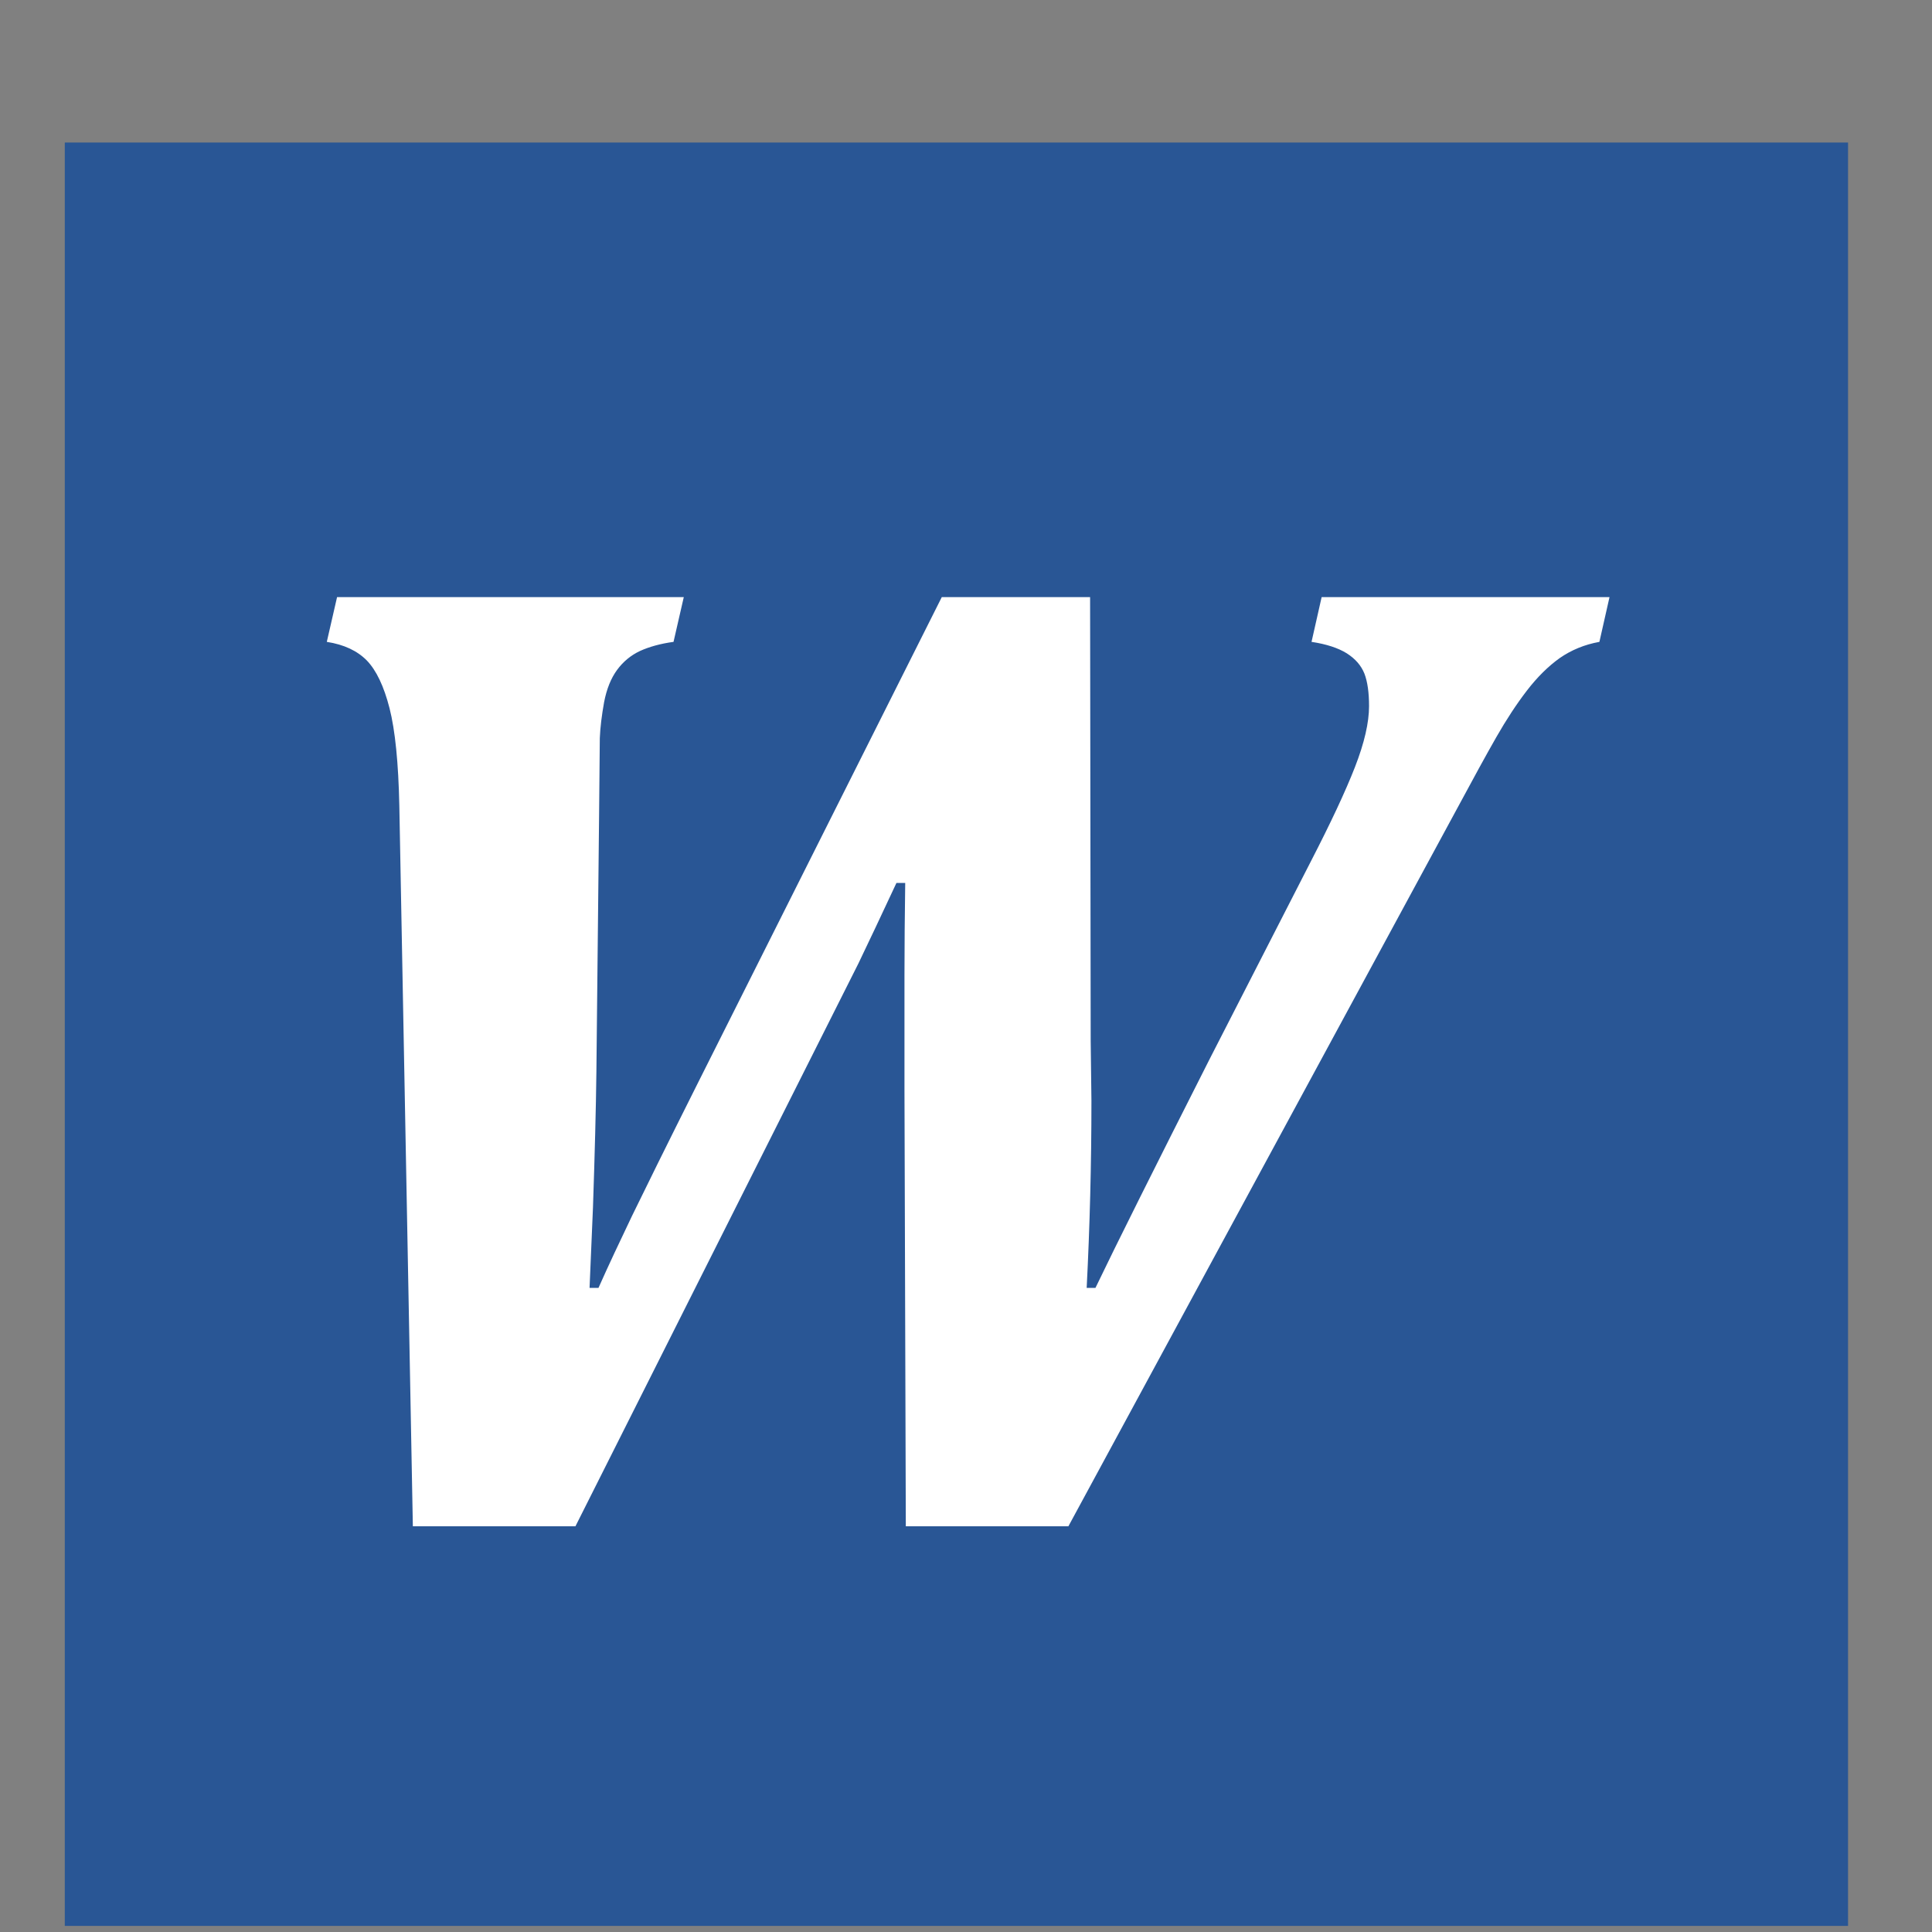<svg width="13" height="13" viewBox="0 0 13 13" fill="none" xmlns="http://www.w3.org/2000/svg">
<rect x="0" y="0" width="13" height="13" fill="#808080" stroke="none"/>
<path d="M12.435 0.959H0.436V12.959H12.435V0.959Z" fill="#295695"/>
<path d="M8.821 5.795C8.954 5.537 9.053 5.326 9.117 5.162C9.181 4.998 9.212 4.861 9.212 4.752C9.212 4.661 9.202 4.588 9.181 4.533C9.159 4.478 9.12 4.433 9.062 4.396C9.004 4.36 8.925 4.334 8.825 4.319L8.893 4.018H10.83L10.762 4.319C10.662 4.337 10.573 4.374 10.495 4.428C10.418 4.483 10.344 4.556 10.274 4.647C10.204 4.738 10.136 4.842 10.069 4.959C10.002 5.076 9.913 5.239 9.8 5.449L7.189 10.27H6.095L6.086 7.336V6.561C6.086 6.363 6.088 6.157 6.091 5.941H6.032C5.931 6.157 5.846 6.338 5.776 6.483L3.872 10.27H2.778L2.687 5.422C2.681 5.133 2.659 4.914 2.621 4.765C2.583 4.617 2.532 4.51 2.468 4.444C2.404 4.379 2.315 4.337 2.199 4.319L2.268 4.018H4.601L4.532 4.319C4.444 4.331 4.369 4.352 4.307 4.38C4.245 4.409 4.193 4.452 4.152 4.508C4.111 4.564 4.082 4.636 4.065 4.724C4.049 4.813 4.039 4.893 4.036 4.966L4.031 5.499L4.013 7.213C4.01 7.465 4.002 7.769 3.99 8.124L3.967 8.666H4.027C4.096 8.511 4.172 8.35 4.252 8.183C4.333 8.016 4.479 7.72 4.692 7.295L6.337 4.018H7.335L7.339 7.003L7.344 7.408C7.344 7.834 7.333 8.253 7.312 8.666H7.371C7.514 8.368 7.771 7.854 8.142 7.121L8.821 5.795Z" fill="white"/>
</svg>
